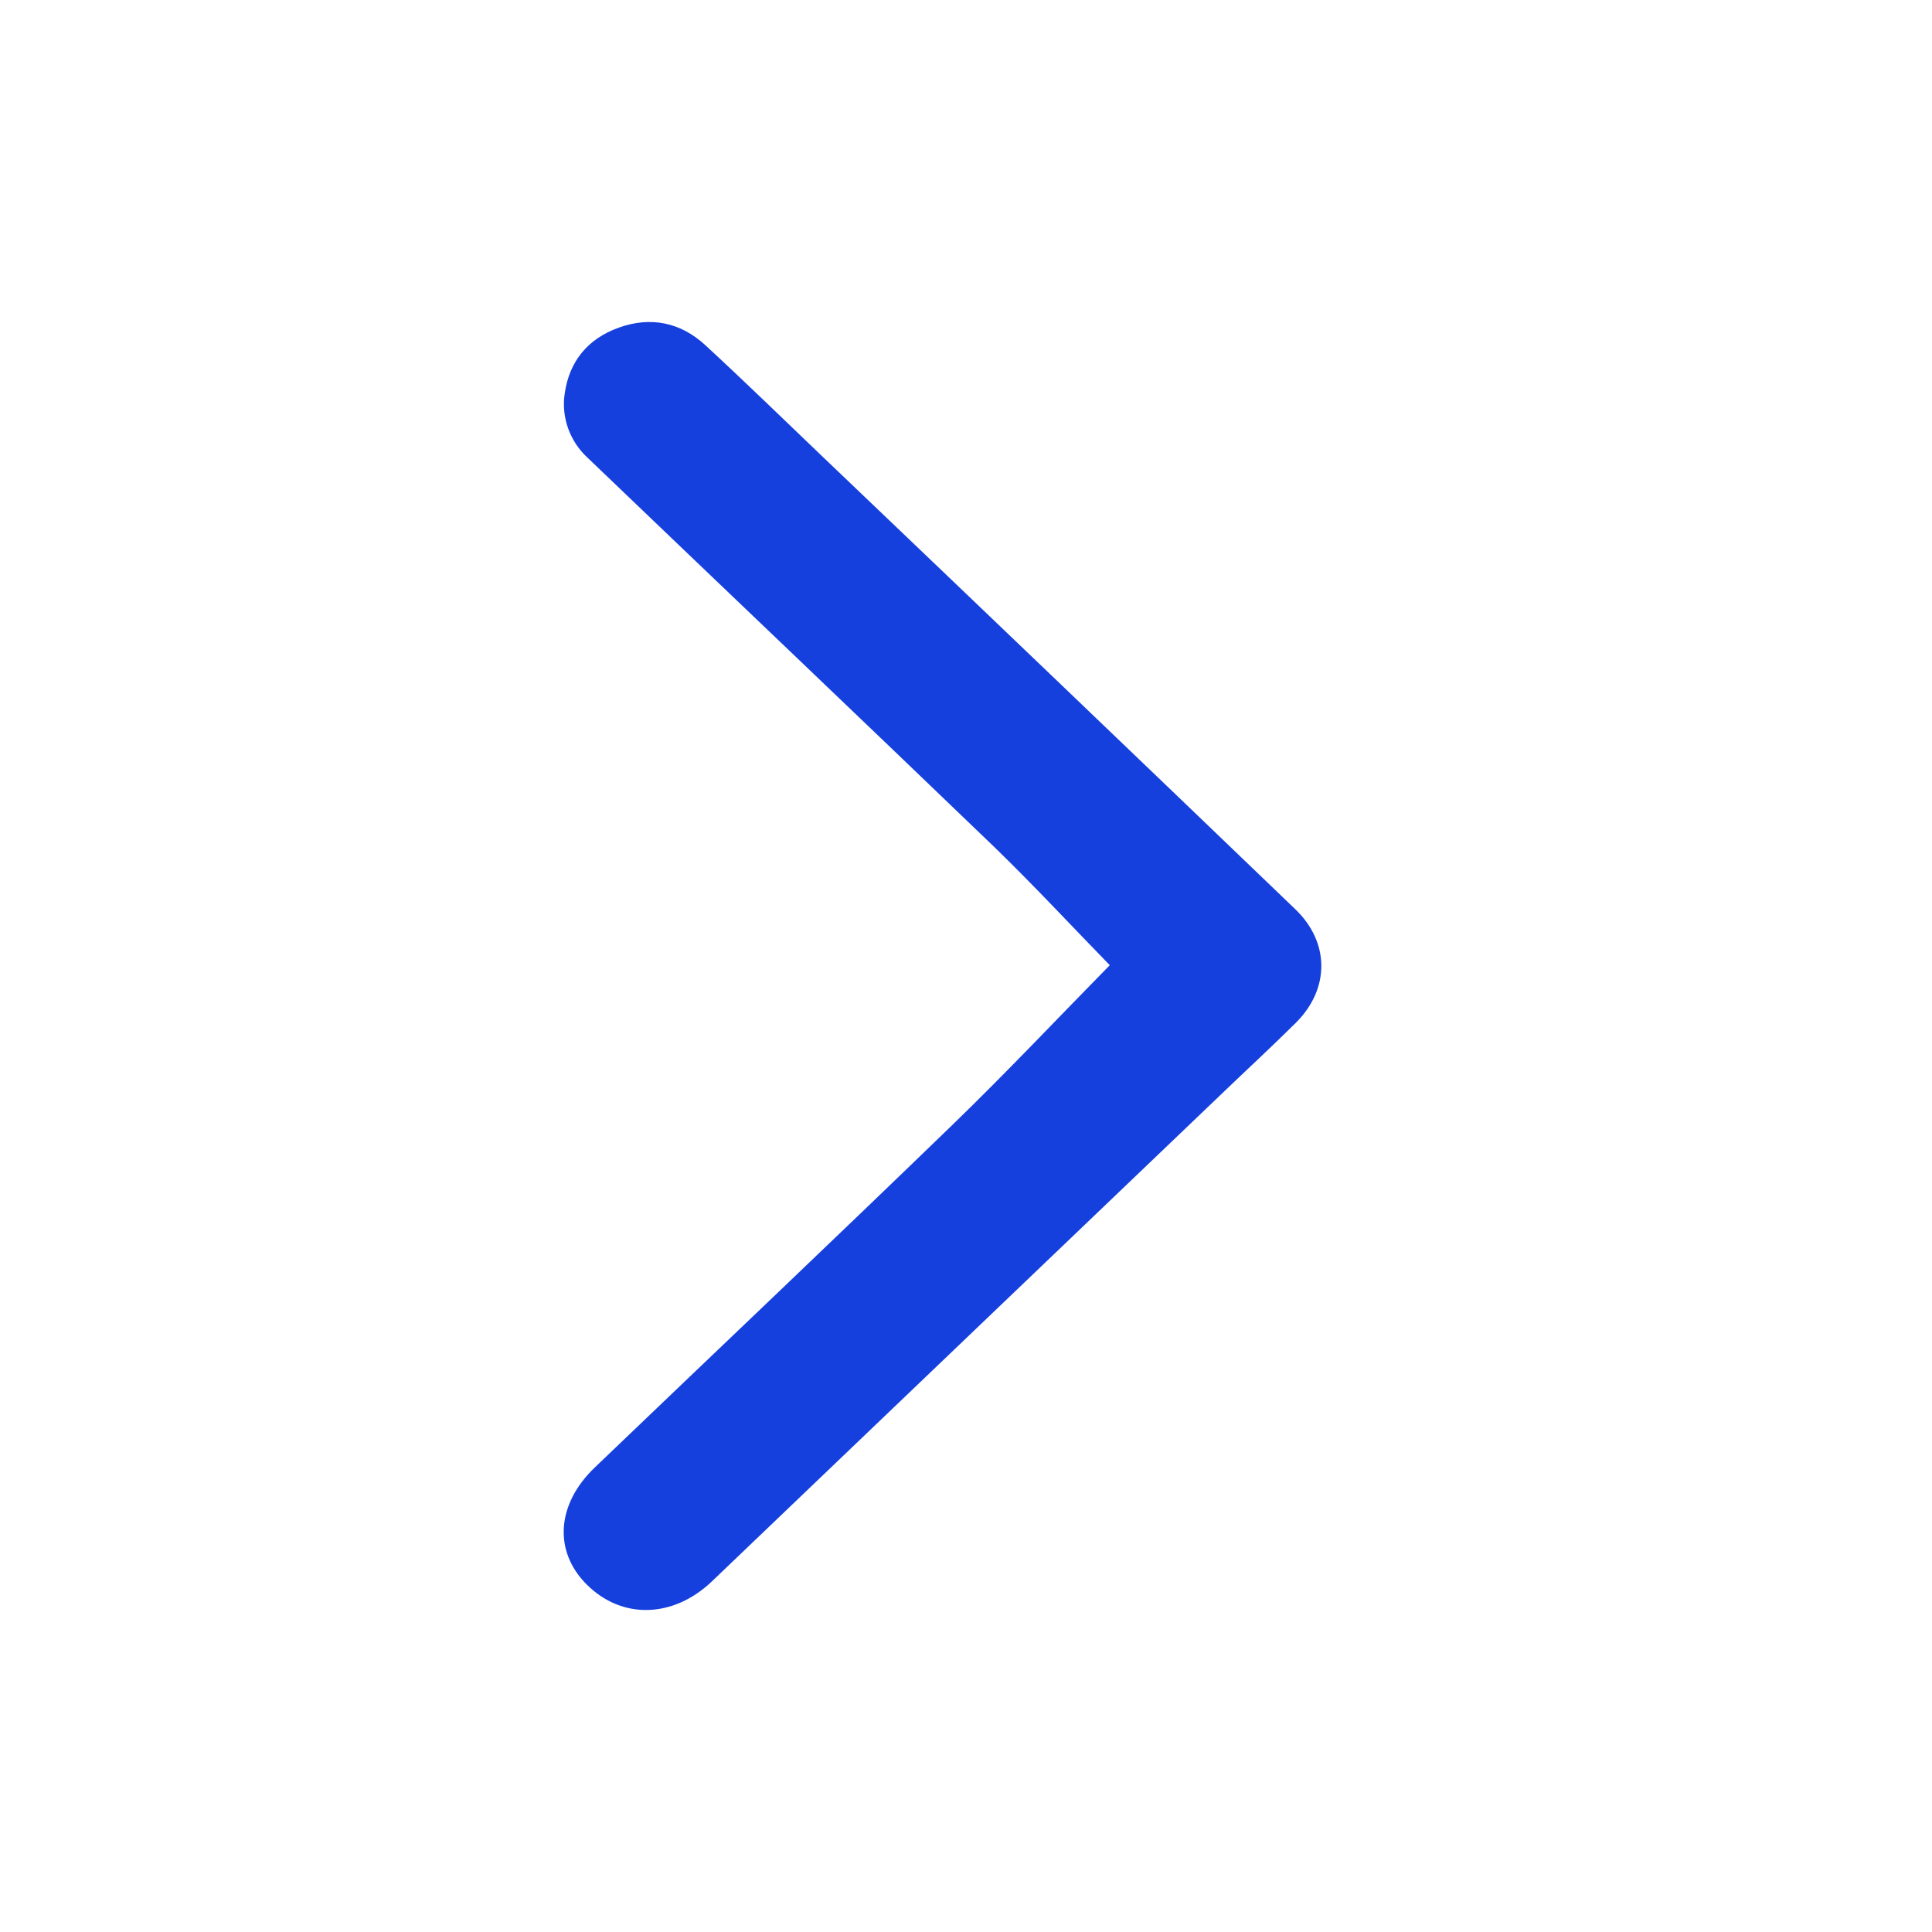 <svg width="24" height="24" viewBox="0 0 24 24" fill="none" xmlns="http://www.w3.org/2000/svg">
<path d="M13.786 11.99C13.16 12.627 12.514 13.312 11.839 13.966C10.363 15.396 8.871 16.809 7.387 18.231C6.912 18.687 6.875 19.27 7.287 19.682C7.723 20.12 8.363 20.104 8.845 19.643L15.178 13.586C15.484 13.292 15.797 13.004 16.098 12.705C16.519 12.286 16.522 11.709 16.091 11.295C14.132 9.413 12.169 7.534 10.203 5.658C9.724 5.2 9.25 4.738 8.763 4.289C8.456 4.005 8.085 3.927 7.687 4.07C7.3 4.208 7.071 4.491 7.015 4.889C6.993 5.035 7.008 5.184 7.058 5.323C7.108 5.463 7.192 5.588 7.302 5.689C8.988 7.305 10.681 8.914 12.364 10.534C12.863 11.019 13.336 11.529 13.786 11.99Z" fill="#1640DE"/>
</svg>

